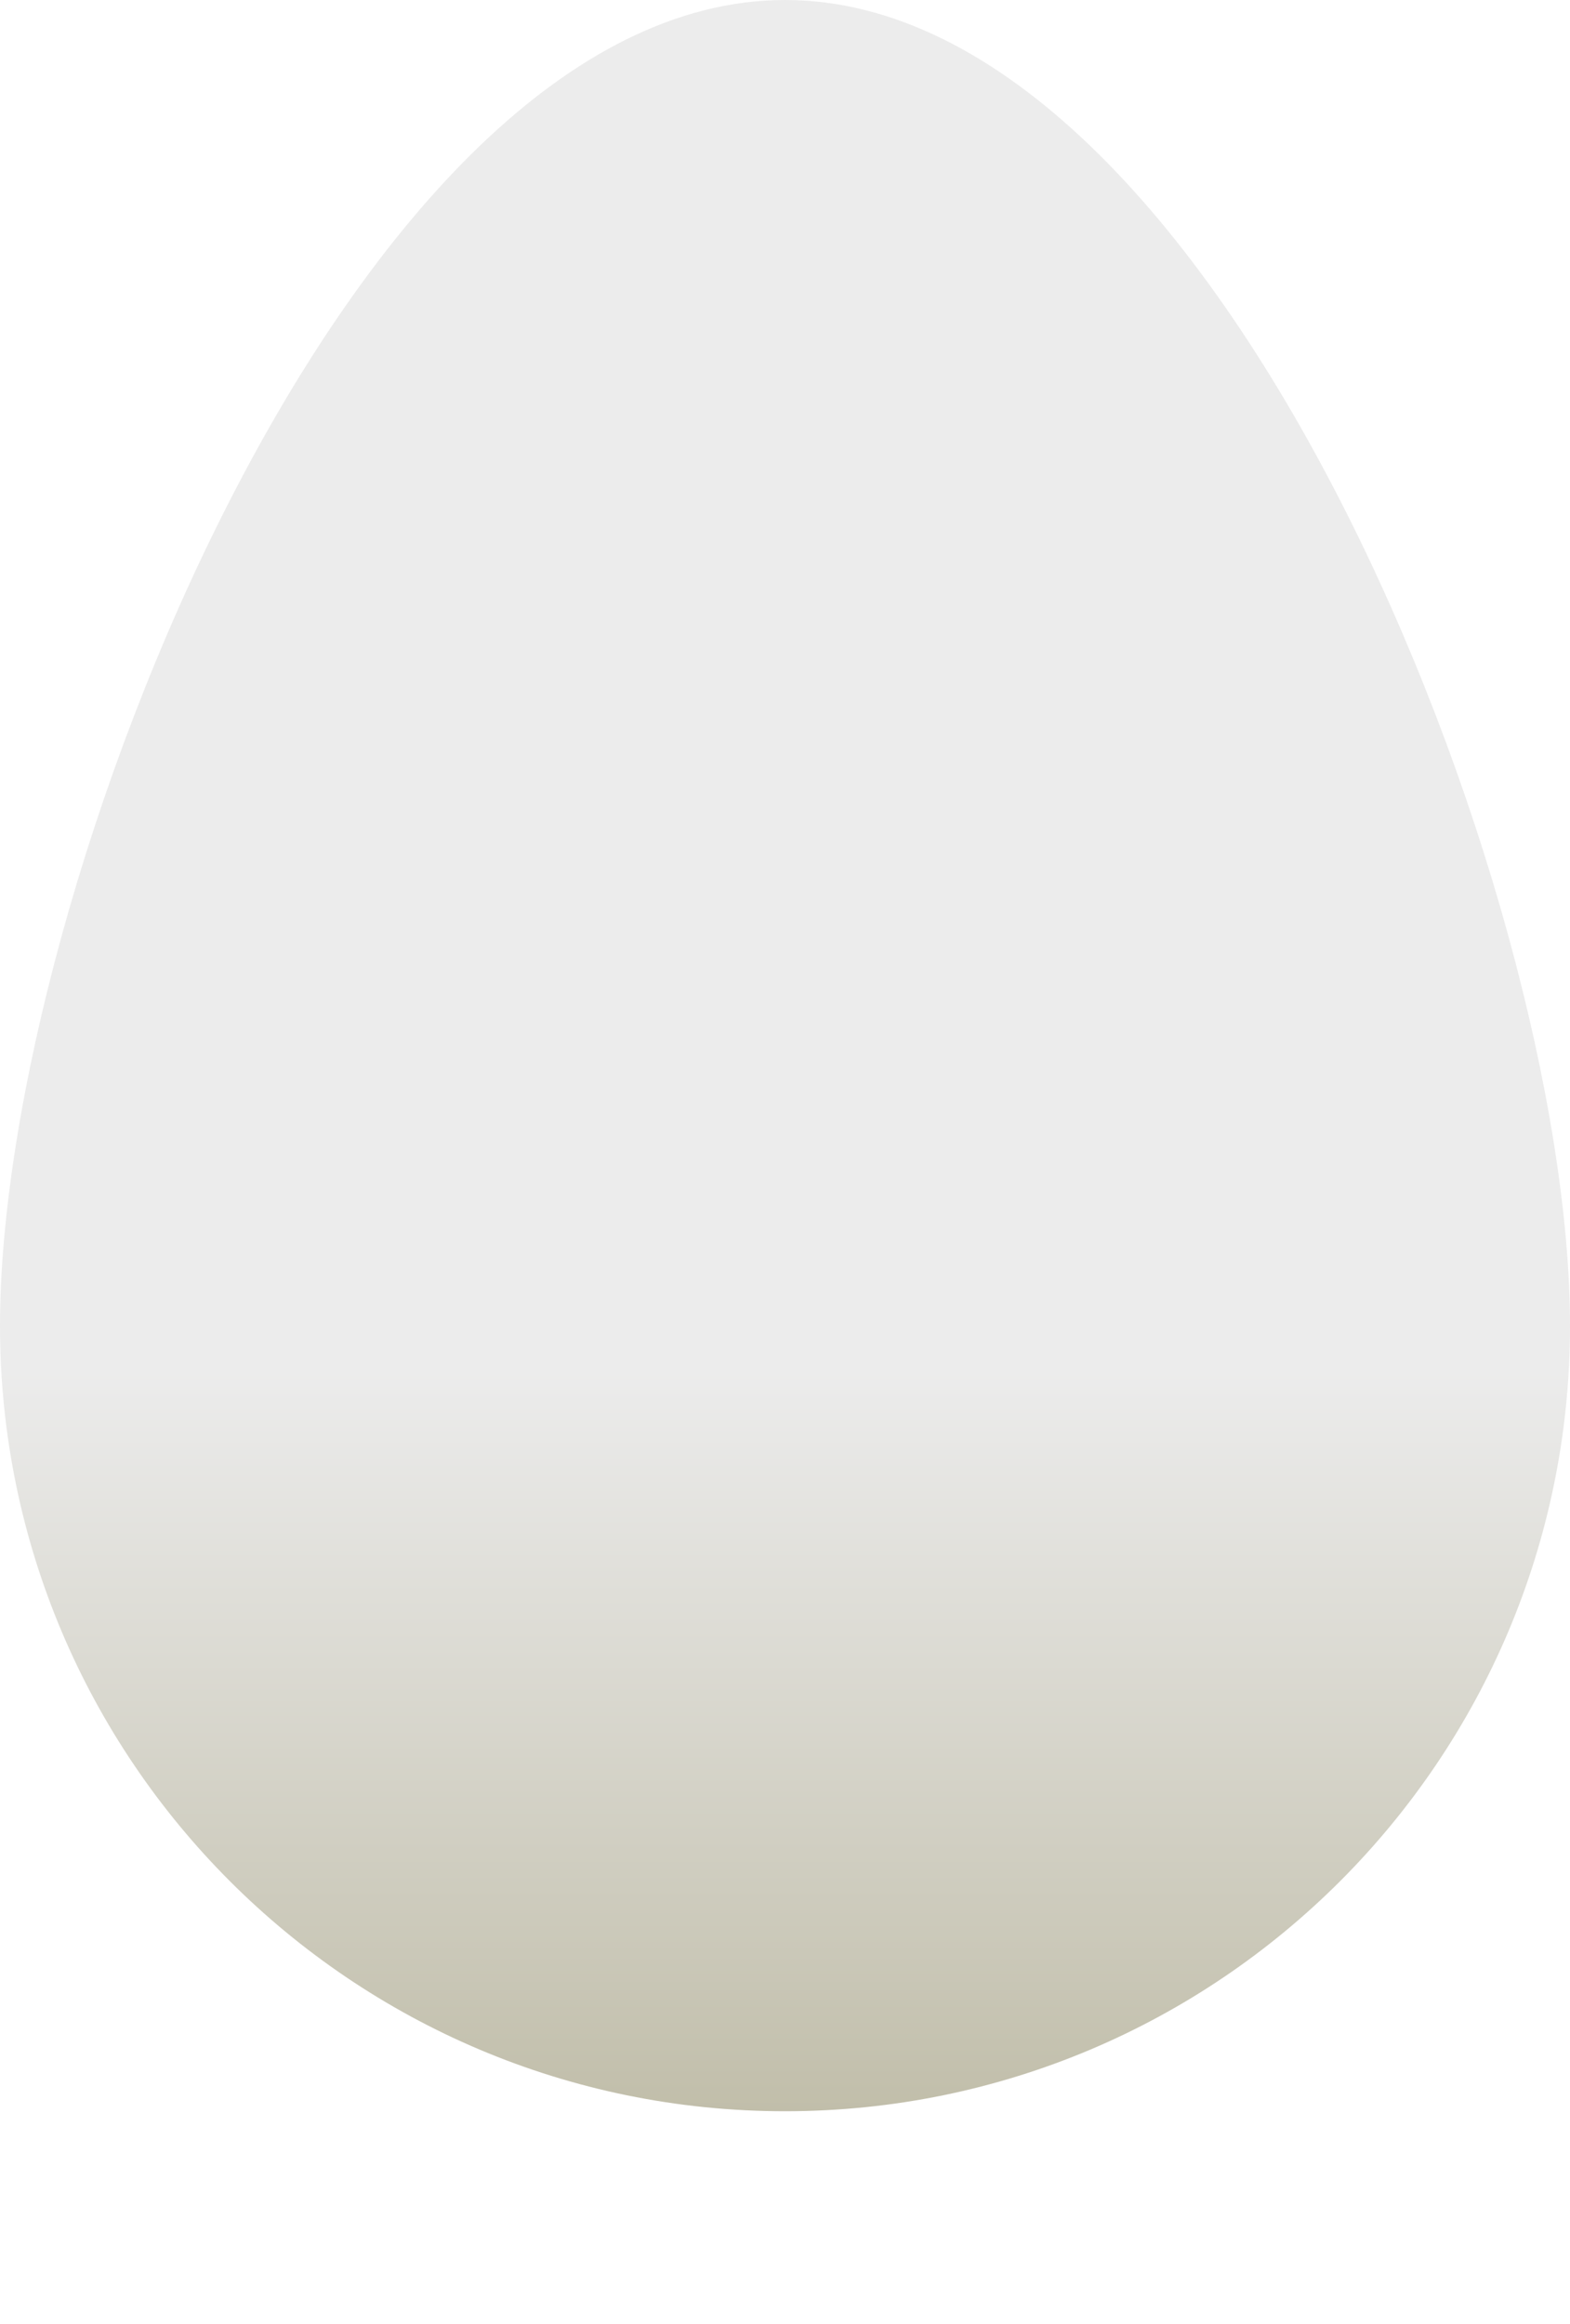 <svg width="632" height="935" viewBox="0 0 632 935" fill="none" xmlns="http://www.w3.org/2000/svg">
<g filter="url(#filter0_d_1736_866)">
<ellipse cx="315.5" cy="766" rx="180.5" ry="65" fill="#D9D9D9"/>
</g>
<path d="M632 533.5C632 708.022 490.522 849.5 316 849.5C141.478 849.5 0 708.022 0 533.5C0 358.978 141.478 0 316 0C490.522 0 632 358.978 632 533.5Z" fill="url(#paint0_linear_1736_866)"/>
<defs>
<filter id="filter0_d_1736_866" x="38" y="611" width="555" height="324" filterUnits="userSpaceOnUse" color-interpolation-filters="sRGB">
<feFlood flood-opacity="0" result="BackgroundImageFix"/>
<feColorMatrix in="SourceAlpha" type="matrix" values="0 0 0 0 0 0 0 0 0 0 0 0 0 0 0 0 0 0 127 0" result="hardAlpha"/>
<feMorphology radius="54" operator="dilate" in="SourceAlpha" result="effect1_dropShadow_1736_866"/>
<feOffset dy="7"/>
<feGaussianBlur stdDeviation="21.5"/>
<feComposite in2="hardAlpha" operator="out"/>
<feColorMatrix type="matrix" values="0 0 0 0 0 0 0 0 0 0 0 0 0 0 0 0 0 0 0.2 0"/>
<feBlend mode="normal" in2="BackgroundImageFix" result="effect1_dropShadow_1736_866"/>
<feBlend mode="normal" in="SourceGraphic" in2="effect1_dropShadow_1736_866" result="shape"/>
</filter>
<linearGradient id="paint0_linear_1736_866" x1="316" y1="0" x2="316" y2="849.5" gradientUnits="userSpaceOnUse">
<stop offset="0.649" stop-color="#ECECEC"/>
<stop offset="1" stop-color="#C1BEAA"/>
</linearGradient>
</defs>
</svg>

